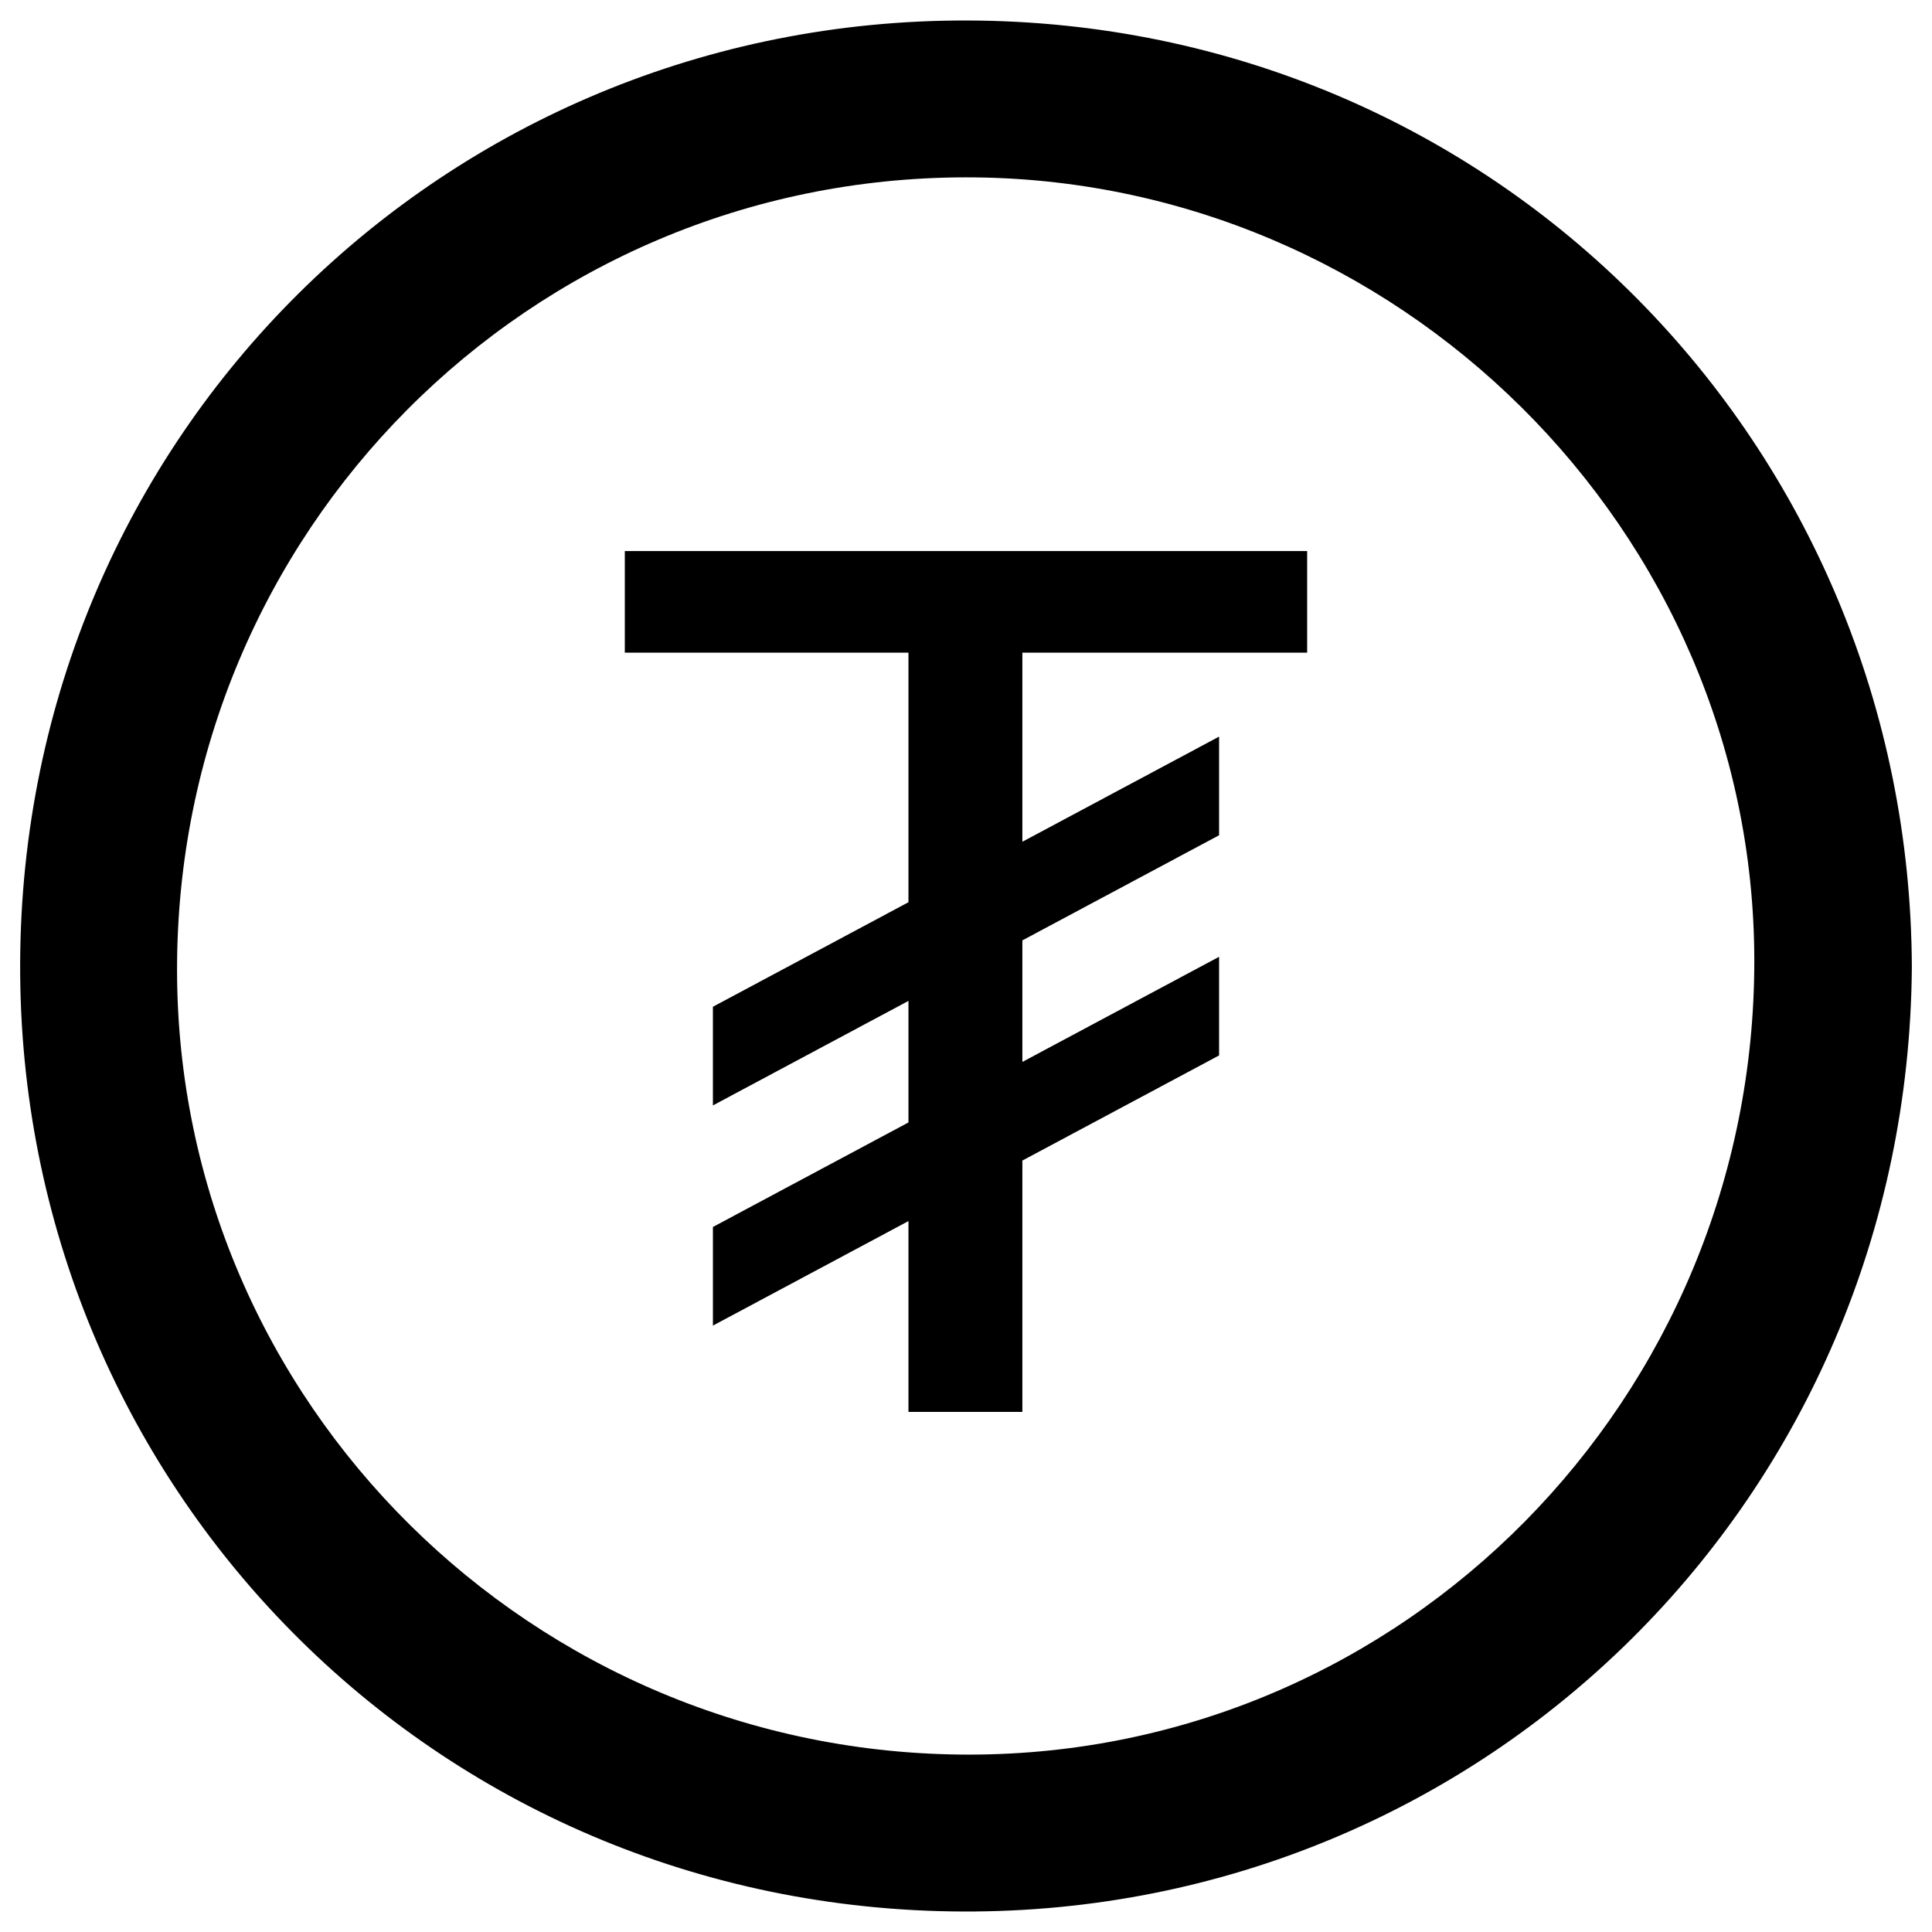 <?xml version="1.0" encoding="utf-8"?>
<!-- Generator: Adobe Illustrator 24.1.2, SVG Export Plug-In . SVG Version: 6.00 Build 0)  -->
<svg version="1.1" id="Layer_1" xmlns="http://www.w3.org/2000/svg" xmlns:xlink="http://www.w3.org/1999/xlink" x="0px" y="0px"
	 viewBox="0 0 512 512" style="enable-background:new 0 0 512 512;" xml:space="preserve">
<path d="M506.66,256.29c-1.05,140.54-113.2,250.76-251.41,250.28C114.99,506.08,4.93,393.58,5.34,255.46
	C5.76,115.16,118.21,5.09,256.33,5.43C396.66,5.78,506.14,118.22,506.66,256.29z M255.86,47C140.13,47.15,46.82,140.95,46.92,257.06
	c0.09,114.71,94.37,208.04,210.05,207.93c114.95-0.11,208.06-94.39,207.94-210.55C464.78,140.62,370.3,46.86,255.86,47z"/>
<g>
	<path d="M346.42,172.96h-75.48v50.11l52.13-27.86v26.14l-52.13,27.86v32.21l52.13-27.86v26.14l-52.13,27.86v66.61h-30.19V323.6
		l-51.82,27.7v-26.14l51.82-27.7v-32.21l-51.82,27.7V266.8l51.82-27.7v-66.14h-75.17v-26.92h180.83V172.96z"/>
</g>
</svg>
